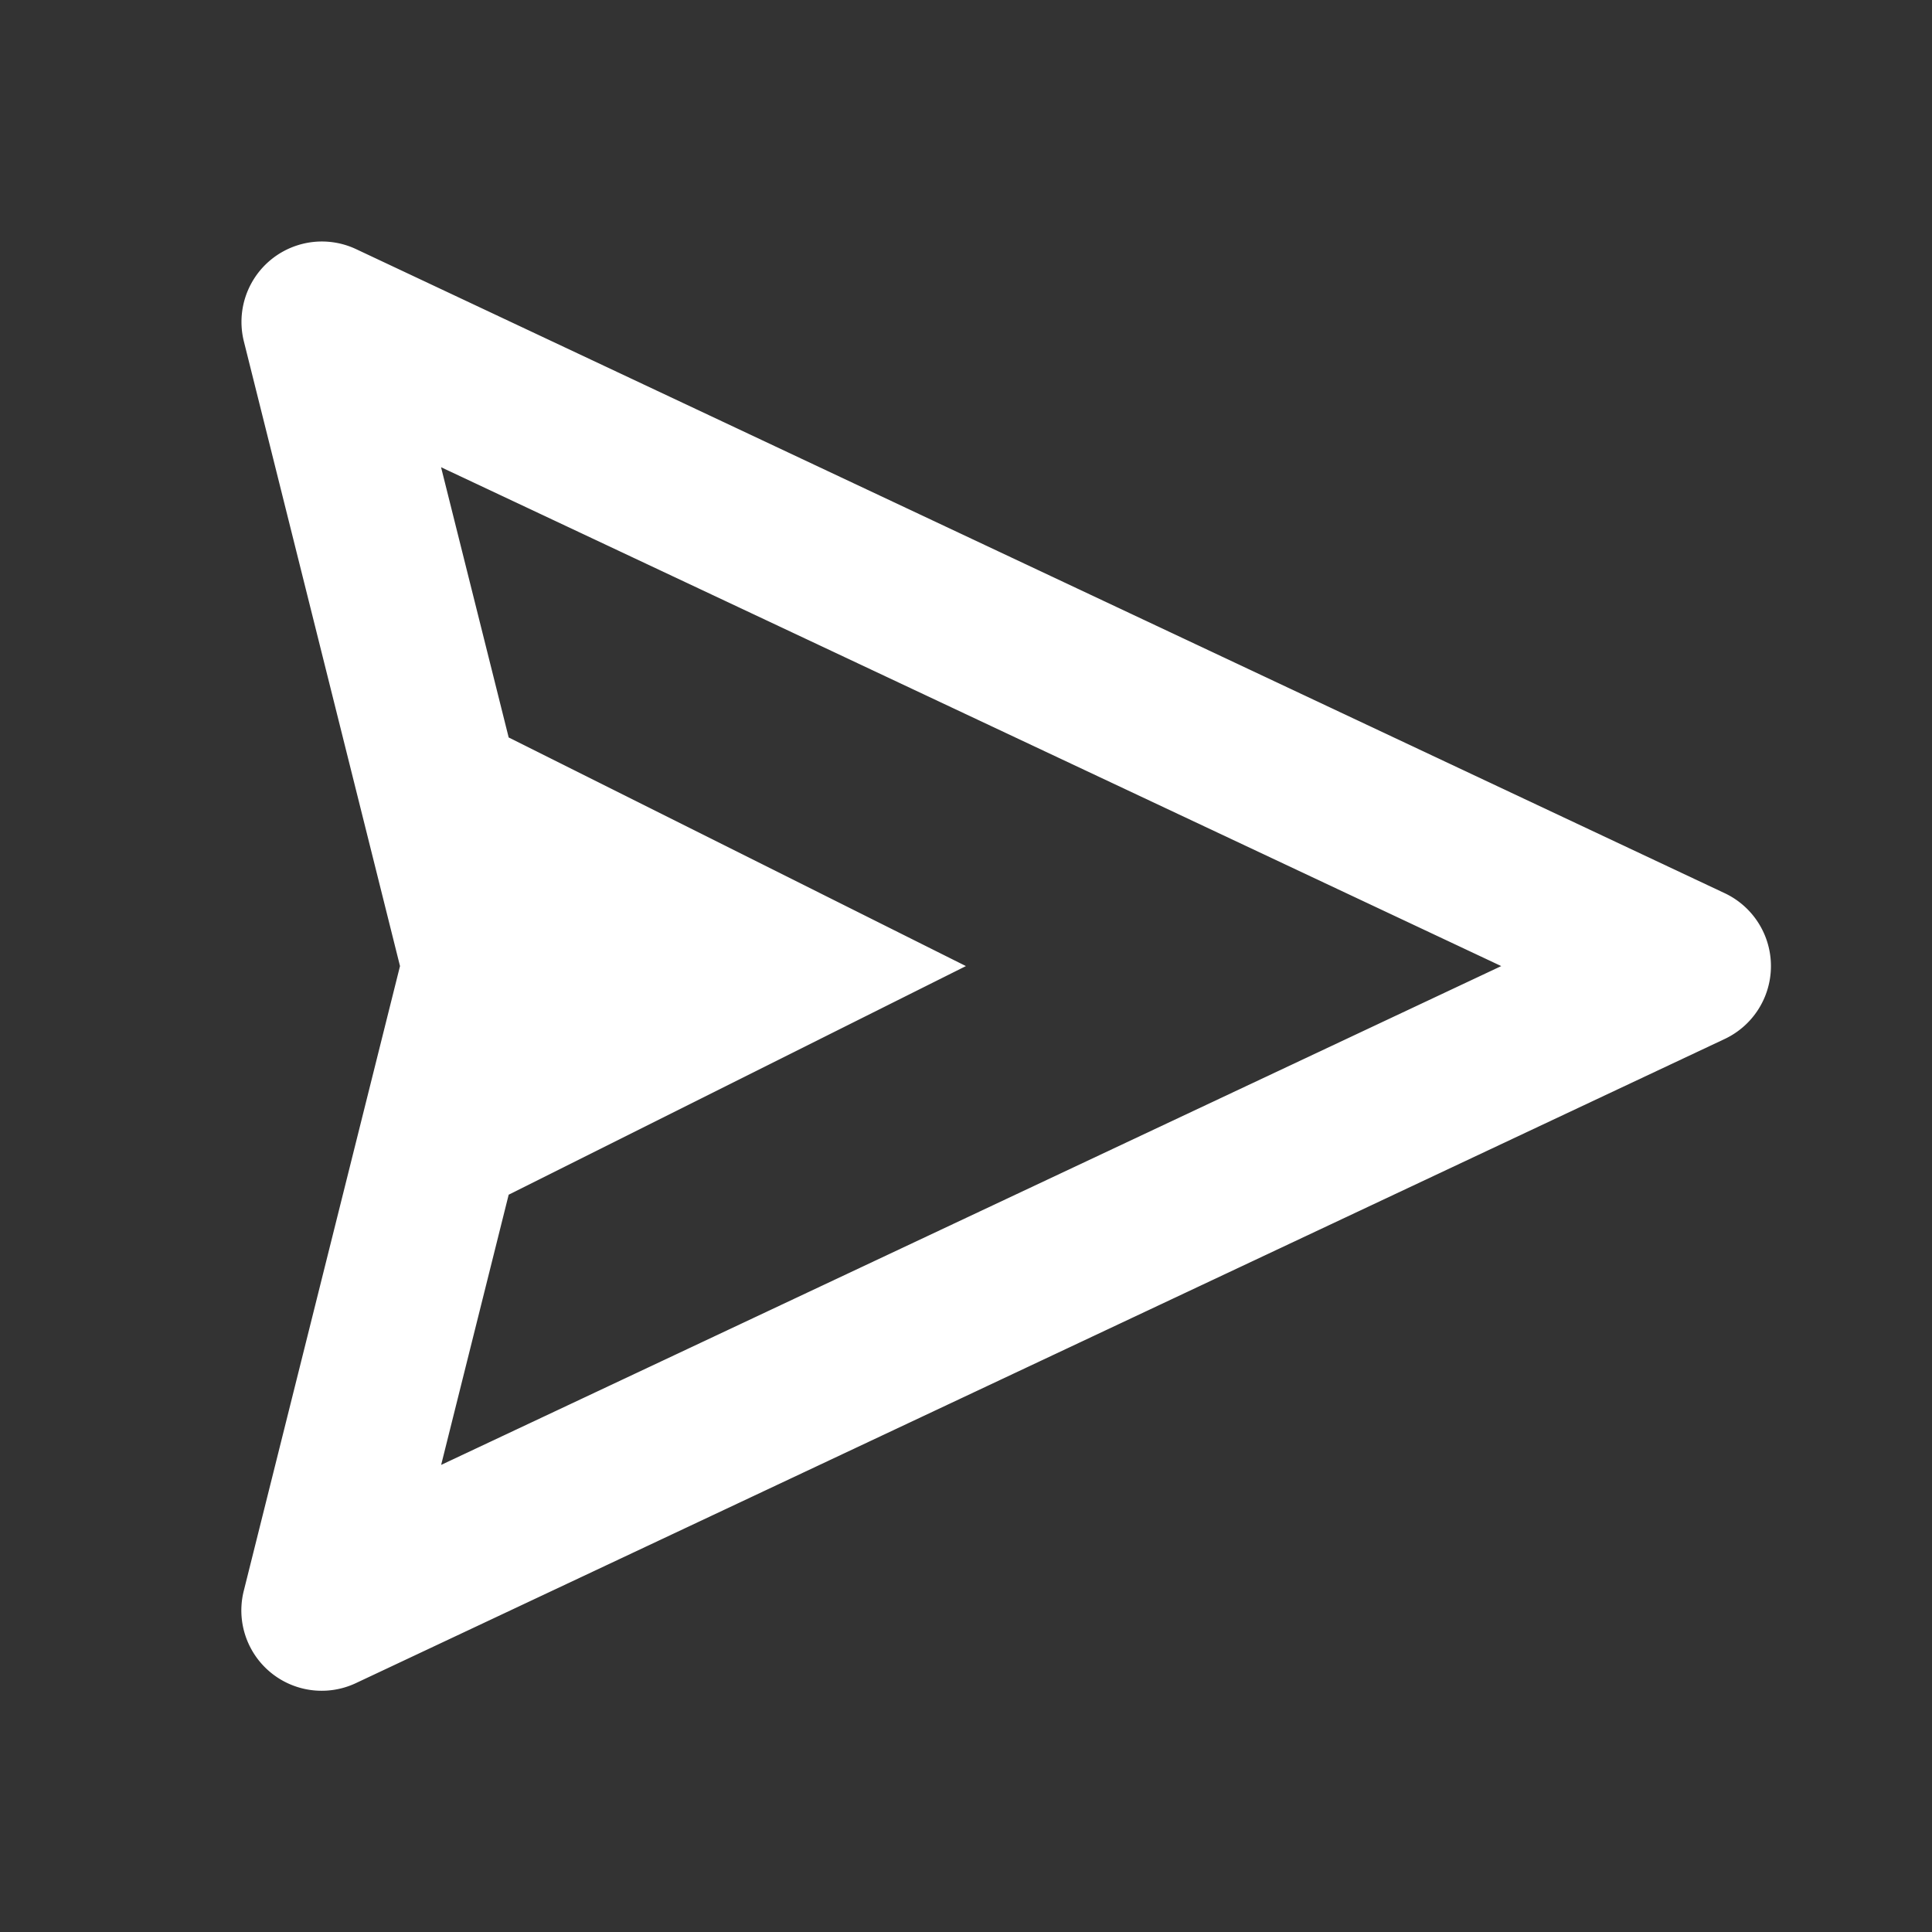 <svg width="55" height="55" fill="#ffffff" viewBox="0 0 24 24" xmlns="http://www.w3.org/2000/svg">
  <rect x="0" y="0" width="24" height="24" fill="#333333" stroke="none"/>
  <path d="m21.426 11.096-17-8A.999.999 0 0 0 3.03 4.243l1.939 7.758-1.94 7.758a.998.998 0 0 0 1.397 1.147l17-8a1.001 1.001 0 0 0 0-1.81ZM5.48 18.198l.839-3.357 5.68-2.84-5.68-2.84-.84-3.357 13.17 6.197-13.17 6.197Z"></path>
</svg>